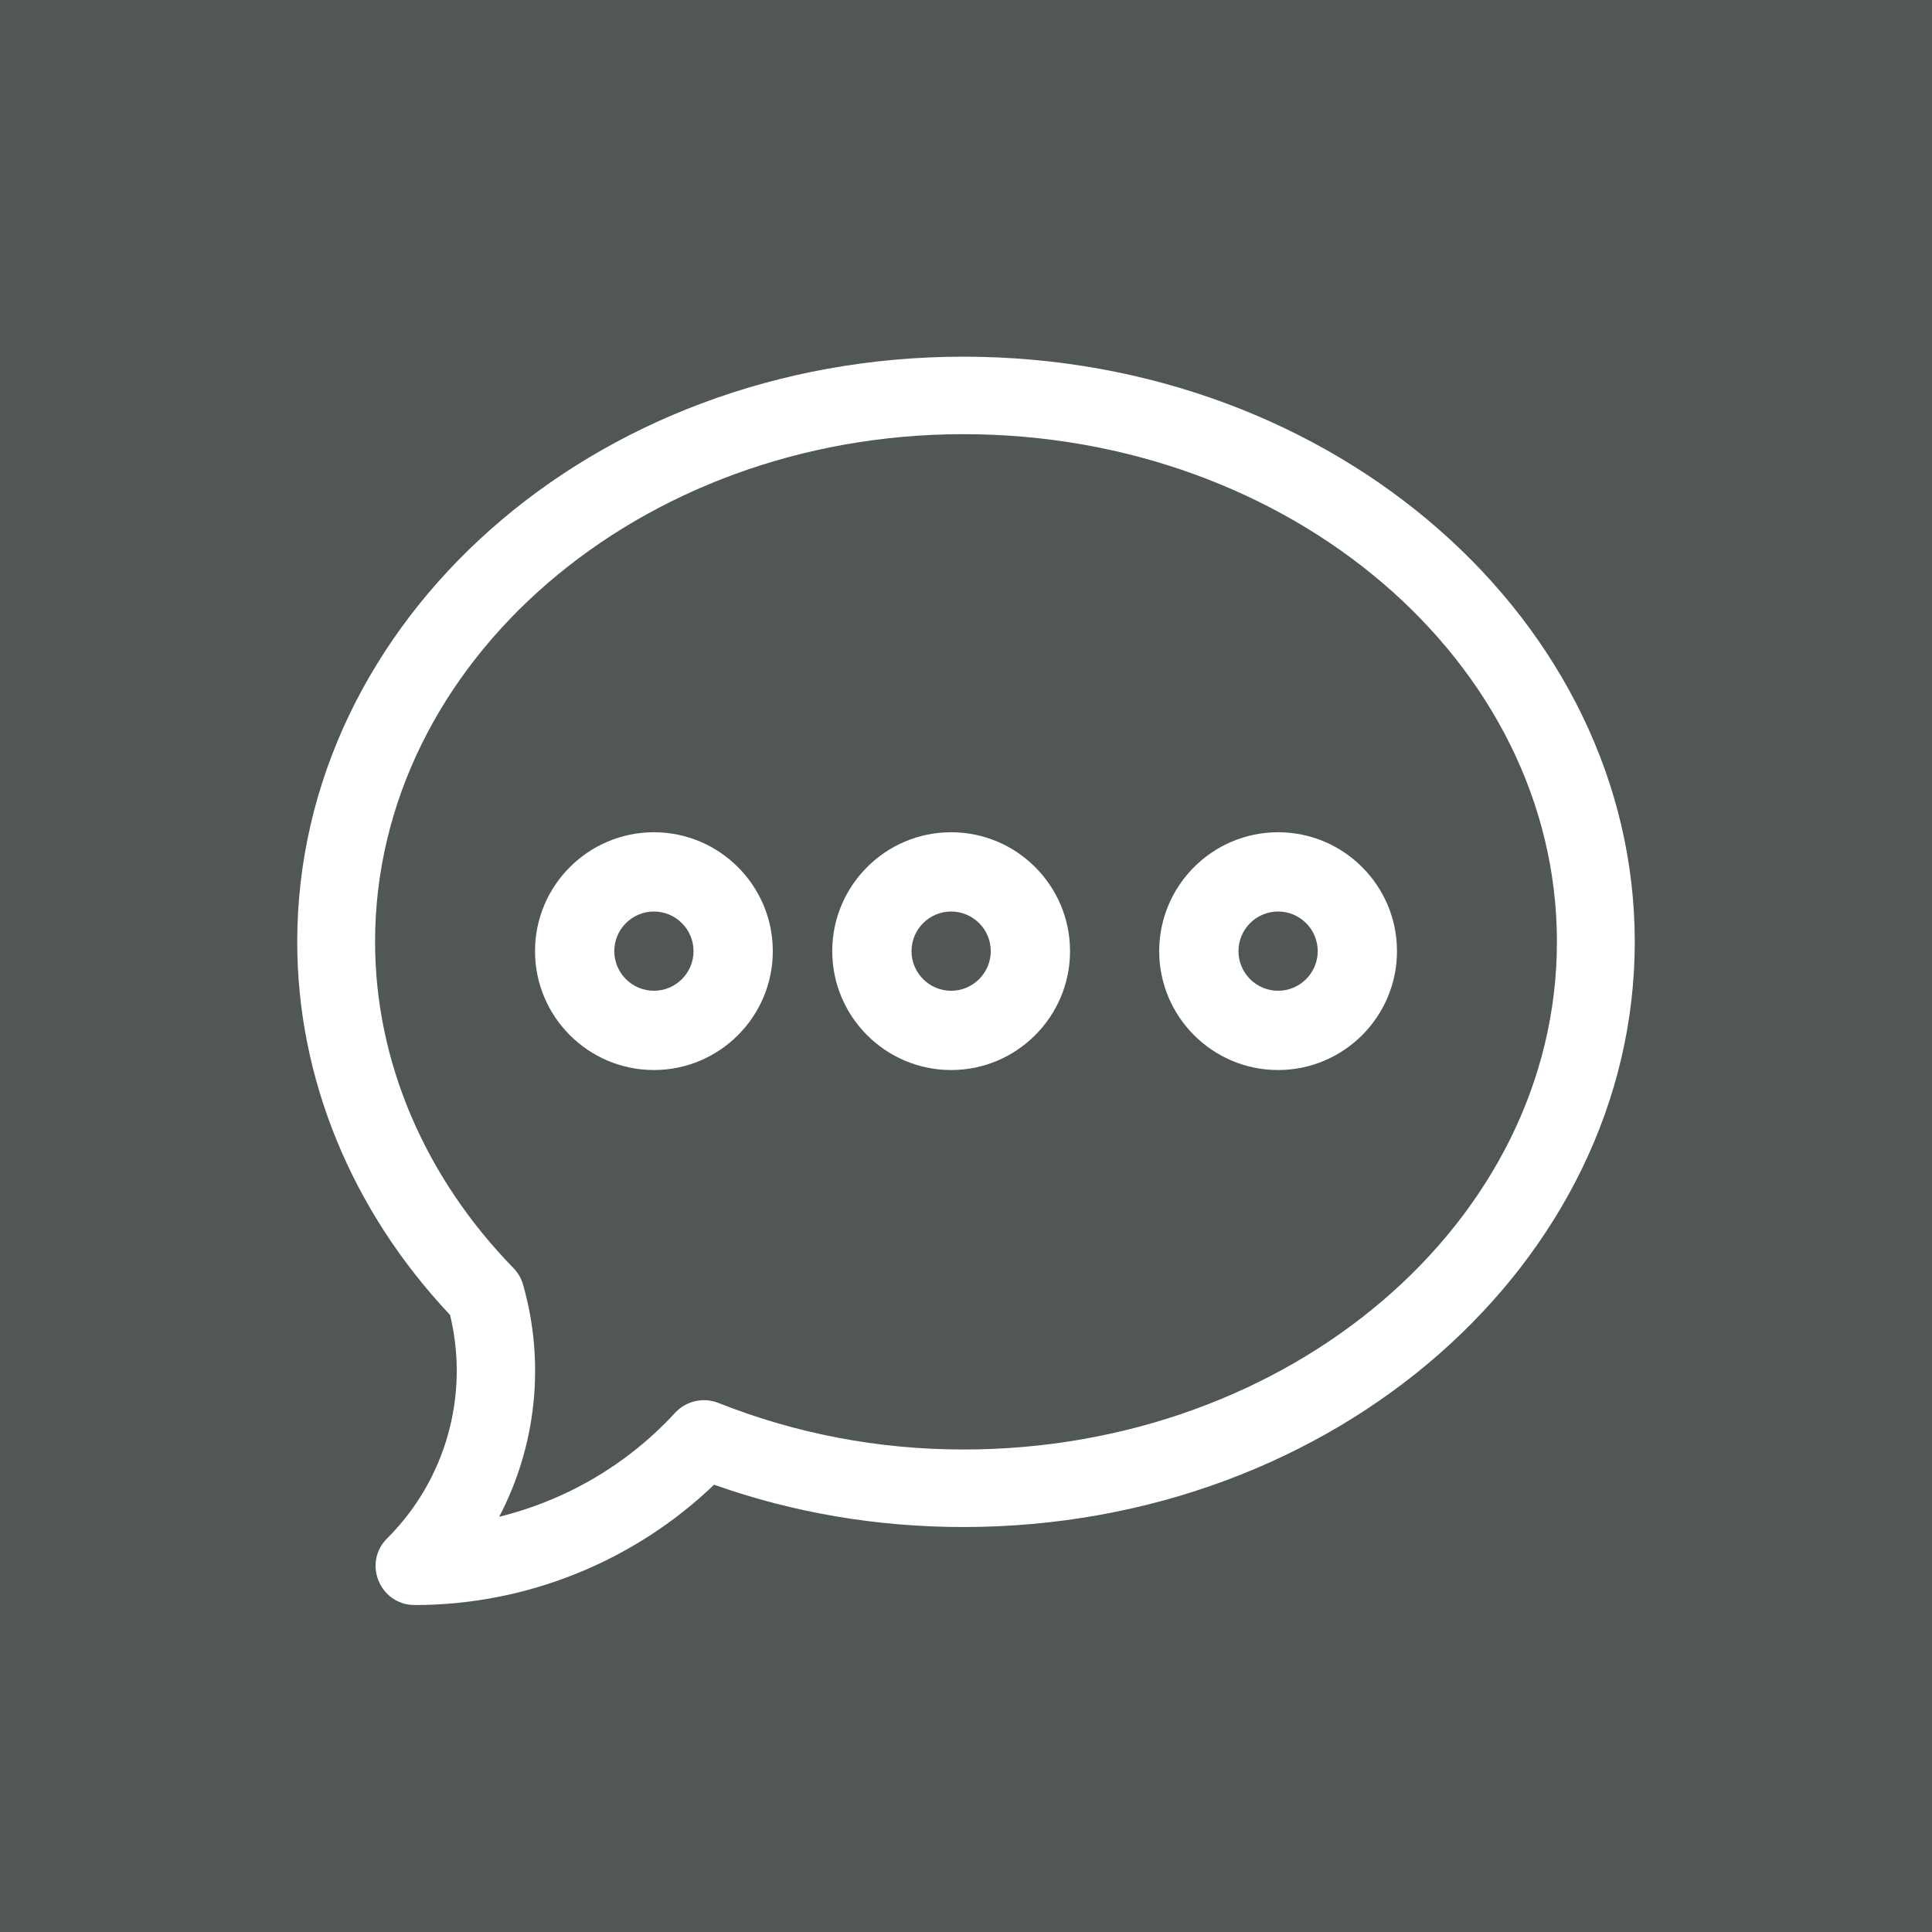 <svg width="65" height="65" viewBox="0 0 65 65" fill="none" xmlns="http://www.w3.org/2000/svg">
<rect width="65" height="65" fill="#515755"/>
<path fill-rule="evenodd" clip-rule="evenodd" d="M10 31.688C10 20.92 19.897 12 32.412 12C44.955 12 55 20.94 55 31.688C55 42.429 44.962 51.375 32.412 51.375C29.505 51.375 26.687 50.896 24.025 49.951C21.333 52.534 17.712 54 13.955 54C12.781 54 12.196 52.583 13.023 51.759C15.001 49.79 15.798 46.934 15.141 44.239C11.823 40.718 10 36.274 10 31.688ZM24.171 47.201C26.764 48.229 29.536 48.767 32.412 48.767C43.413 48.767 52.381 41.096 52.381 31.688C52.381 22.279 43.413 14.607 32.412 14.607C21.508 14.607 12.619 22.279 12.619 31.688C12.619 35.698 14.284 39.596 17.275 42.663C17.427 42.819 17.538 43.01 17.597 43.218C18.354 45.866 18.036 48.66 16.794 51.03C19.048 50.475 21.119 49.267 22.711 47.534C23.081 47.132 23.662 46.999 24.171 47.201Z" fill="white"/>
<path fill-rule="evenodd" clip-rule="evenodd" d="M18 32C18 29.794 19.794 28 22 28C24.206 28 26 29.794 26 32C26 34.206 24.206 36 22 36C19.794 36 18 34.206 18 32ZM20.667 32C20.667 32.735 21.265 33.333 22 33.333C22.735 33.333 23.333 32.735 23.333 32C23.333 31.265 22.735 30.667 22 30.667C21.265 30.667 20.667 31.265 20.667 32Z" fill="white"/>
<path fill-rule="evenodd" clip-rule="evenodd" d="M28 32C28 29.794 29.794 28 32 28C34.206 28 36 29.794 36 32C36 34.206 34.206 36 32 36C29.794 36 28 34.206 28 32ZM30.667 32C30.667 32.735 31.265 33.333 32 33.333C32.735 33.333 33.333 32.735 33.333 32C33.333 31.265 32.735 30.667 32 30.667C31.265 30.667 30.667 31.265 30.667 32Z" fill="white"/>
<path fill-rule="evenodd" clip-rule="evenodd" d="M39 32C39 29.794 40.794 28 43 28C45.206 28 47 29.794 47 32C47 34.206 45.206 36 43 36C40.794 36 39 34.206 39 32ZM41.667 32C41.667 32.735 42.265 33.333 43 33.333C43.735 33.333 44.333 32.735 44.333 32C44.333 31.265 43.735 30.667 43 30.667C42.265 30.667 41.667 31.265 41.667 32Z" fill="white"/>
</svg>
